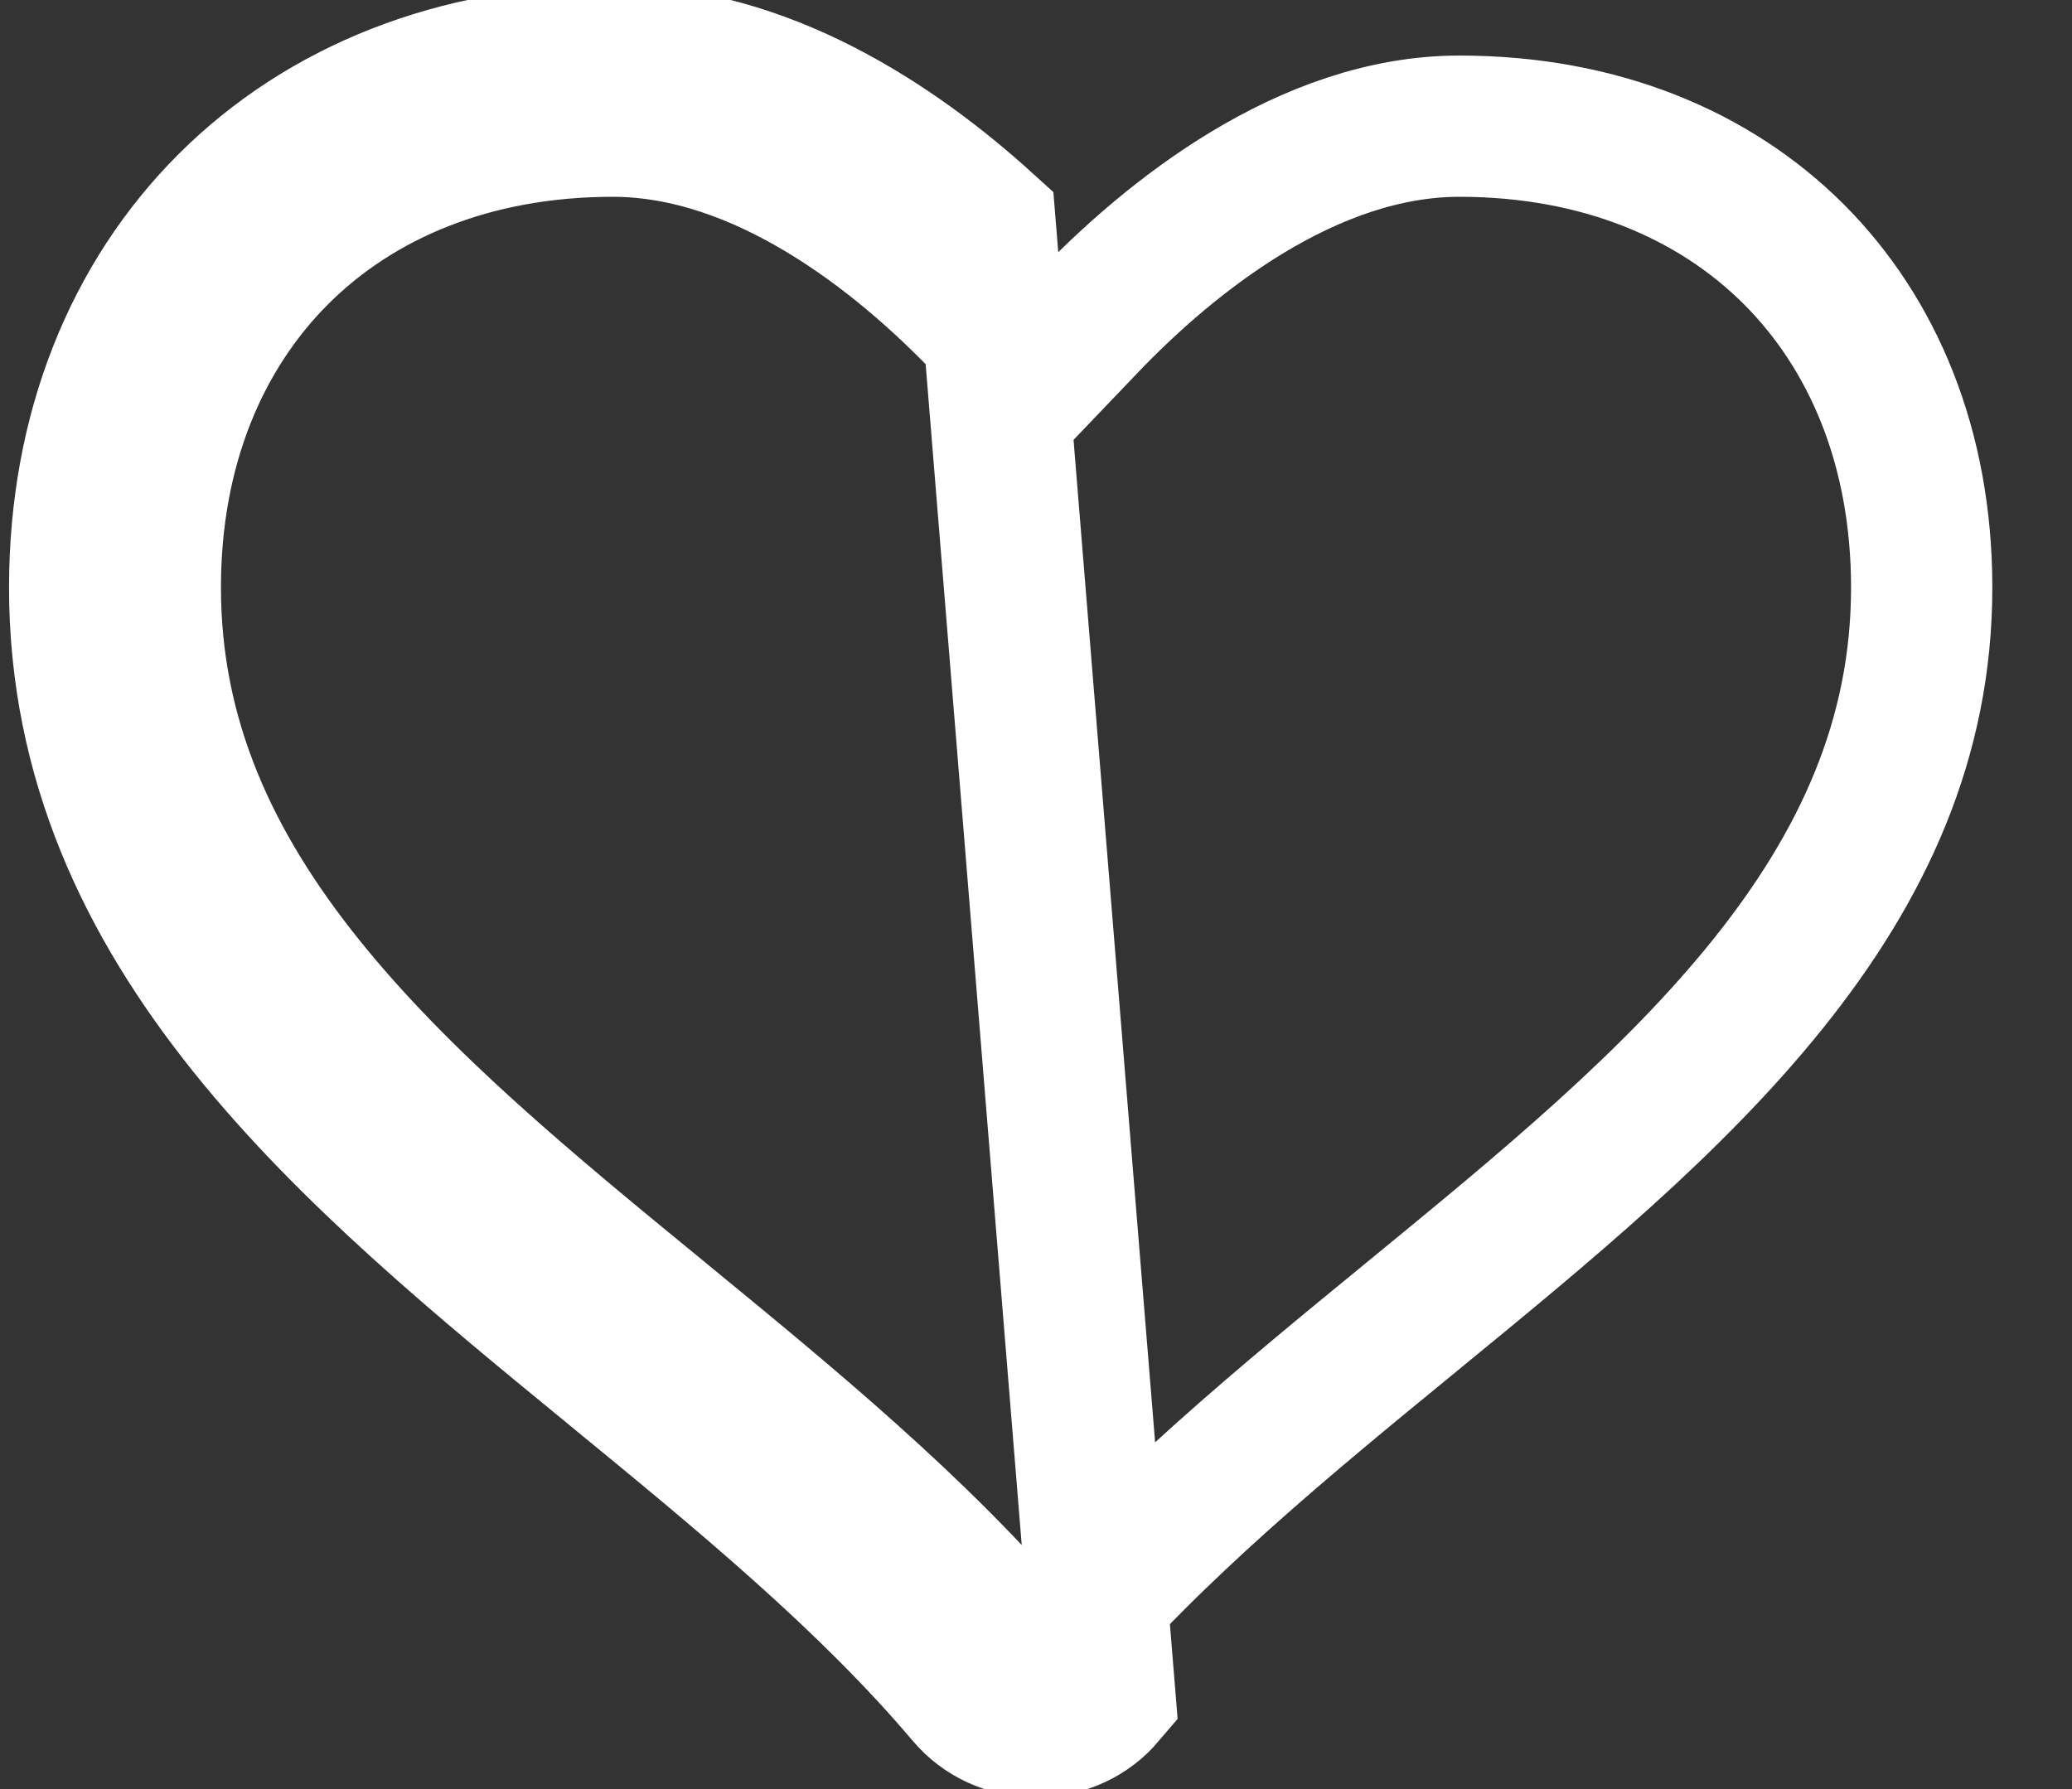 <svg width="22" height="19" viewBox="0 0 22 19" fill="none" xmlns="http://www.w3.org/2000/svg">
<rect x="0" y="0" width="22" height="19" fill="#333333" stroke="none"/>
<path d="M10.266 18.006L10.839 17.522C9.752 16.234 8.349 15.084 7.055 14.022L7.008 13.983L7.008 13.983C5.596 12.827 4.24 11.711 3.226 10.447C2.226 9.201 1.596 7.853 1.596 6.239C1.596 4.756 2.112 3.541 2.956 2.698C3.801 1.855 5.019 1.34 6.506 1.34C8.109 1.34 9.568 2.508 10.456 3.438L10.998 4.005L11.54 3.438C12.428 2.509 13.89 1.34 15.495 1.34C16.982 1.34 18.2 1.855 19.044 2.698C19.888 3.541 20.404 4.756 20.404 6.239C20.404 7.853 19.773 9.201 18.773 10.448C17.759 11.712 16.402 12.827 14.991 13.983L14.978 13.994C13.673 15.063 12.257 16.223 11.159 17.521C11.124 17.561 11.075 17.583 11.026 17.583H10.972C10.922 17.583 10.873 17.561 10.838 17.52L10.266 18.006ZM10.266 18.006C10.443 18.213 10.701 18.333 10.972 18.333H11.026C11.298 18.333 11.556 18.212 11.731 18.006L10.461 2.396C9.509 1.532 8.105 0.59 6.506 0.59C3.173 0.59 0.846 2.913 0.846 6.239C0.846 9.904 3.736 12.272 6.532 14.563L6.551 14.579C7.865 15.657 9.224 16.771 10.266 18.006Z" stroke="white" stroke-width="1.5"/>
</svg>
